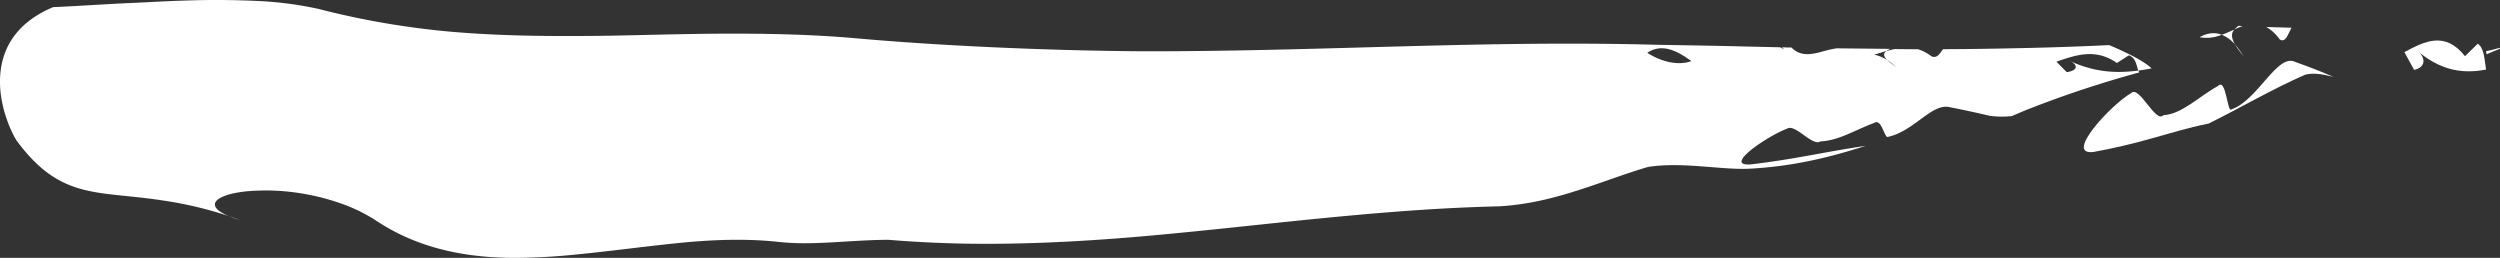 <svg xmlns="http://www.w3.org/2000/svg" width="930.833" height="96.023" viewBox="0 0 930.833 96.023">
  <rect x="0" y="0" width="930.833" height="96.023" fill="#333333" stroke="none"/>
  <g id="Layer_2" data-name="Layer 2" transform="translate(0.038 0.007)">
    <g id="Layer_1" data-name="Layer 1" transform="translate(-0.038 -0.007)">
      <g id="Group_2" data-name="Group 2">
        <path id="Path_1" data-name="Path 1" d="M766.27,10.31c-3.122-.06-6.276-.17-9.42-.28a15.773,15.773,0,0,1,4.983,4.6C763.951,16.08,764.821,13,766.27,10.31Z" transform="translate(86.948 0.007)" fill="#fff"/>
        <path id="Path_2" data-name="Path 2" d="M749.312,9.7c-.58,0-1.115-.06-1.672-.07a15.379,15.379,0,0,0-1.36,1.27,30.652,30.652,0,0,1,3.032-1.2Z" transform="translate(85.734 0.007)" fill="#fff"/>
        <path id="Path_3" data-name="Path 3" d="M734.58,13.85a14.678,14.678,0,0,0,8.272-.92C740.444,12,737.7,12.11,734.58,13.85Z" transform="translate(84.391 0.007)" fill="#fff"/>
        <path id="Path_4" data-name="Path 4" d="M746.916,16.55c-1.115-2-1.739-4-.167-5.61h.067c-1.594.7-3.166,1.44-4.816,2a12.864,12.864,0,0,1,4.916,3.61Z" transform="translate(85.243 0.007)" fill="#fff"/>
        <path id="Path_5" data-name="Path 5" d="M746.41,16.55c1.115,1.88,2.709,3.62,3.344,4.71a28.2,28.2,0,0,0-3.344-4.71Z" transform="translate(85.749 0.007)" fill="#fff"/>
        <path id="Path_6" data-name="Path 6" d="M750.88,64.15c-1.527,1.57-1.94-11.87-4.972-8.73-3.657,2-6.99,4.63-10.29,6.79s-6.566,3.88-10.033,4.1c-2.988,3.2-9.064-11.39-12.062-8.21-7.38,4.22-25.206,23.35-13.969,21.9q11.2-2.044,22.1-5.18L731.682,72c1.695-.46,3.423-.91,5.206-1.35s3.59-.83,5.485-1.22C754.391,63.53,766,56.6,778.505,51.17c3.545-.79,6.934.1,10.334.86-4.459-1.9-9.075-3.76-14.158-5.53C767.914,43.09,760.9,60.65,750.88,64.15Z" transform="translate(79.953 -23.421)" fill="#fff"/>
        <path id="Path_7" data-name="Path 7" d="M830.326,16.26l-4.771,4.65c-7.514-9.47-15.084-5.48-22.564-1.51,1.182,2.17,2.386,4.38,3.612,6.61,4.326-.88,4.716-4.65.736-7.48,9.153,7.92,17.525,9,26.065,7.36C832.778,22.26,832.789,18.05,830.326,16.26Z" transform="translate(92.246 0.007)" fill="#fff"/>
        <path id="Path_8" data-name="Path 8" d="M835.264,24.65c-1.672.48-3.344.9-4.994,1.24a6.342,6.342,0,0,0,.212,1.16c1.672-.72,3.344-1.42,4.972-2.08Z" transform="translate(95.379 -6.833)" fill="#fff"/>
        <path id="Path_9" data-name="Path 9" d="M785.254,16.782c-10.769.539-21.249.869-31.516,1.1s-20.334.4-30.312.426c-1.293,1.654-2.129,3.513-4.281,2.674a16.276,16.276,0,0,0-5.072-2.668c-2.91,0-5.831,0-8.718-.06-.981.222-1.962.486-2.954.761,0,0-.067,0-.078.042-1.494.977-.814,2.194.368,3.339a21.913,21.913,0,0,1,3.467,2.781c-.658-.653-2.308-1.666-3.467-2.781a14.764,14.764,0,0,0-5.006-2.08,23.06,23.06,0,0,1-8.183.665,14.947,14.947,0,0,1,8.183-.707c1.617-.4,3.166-.857,4.716-1.3.412-.276.847-.516,1.293-.785l-19.933-.2c-1.377.232-2.722.516-4.024.851-4.593,1.3-9.153,2.6-12.731-1.157-1.182,0-2.375-.036-3.579-.084.256.24.535.426.8.7a9.694,9.694,0,0,1-1.449-.7l-15.061-.342c-2.977,1.672-5.987,3.723-9.119,5.029l-4.036-3.83a8.434,8.434,0,0,1-4.861,4.286c3.11,2.266,6.009,4.8,8.573,6.312,4.024,3.83,6.087-8.392,11.327-1.037-5.24-7.373-7.3,4.868-11.327,1.037-2.564-1.529-5.463-4.046-8.573-6.312-4.459,1.678-10.792.557-16.4-3.093,5.5-3.7,11.215-.689,16.4,3.093a8.433,8.433,0,0,0,4.861-4.286l4.036,3.83c3.133-1.307,6.143-3.357,9.119-5.029-9.888-.246-19.844-.4-30.033-.569-65.719-1.8-125.228,2.518-192.865,2.4-18.361-.15-36.377-.647-54.169-1.451q-13.378-.6-26.544-1.445t-26.232-2.008c-17.358-1.493-34.114-1.726-50.557-1.642-8.227.054-16.388.228-24.526.408s-16.265.4-24.381.432c-16.232.12-32.531-.084-49.153-1.457a306.421,306.421,0,0,1-50.836-8.644A134.189,134.189,0,0,0,95.244.327C86.31-.079,77.332-.115,68.388.219c-4.56.138-9.119.36-13.567.6s-8.8.378-12.954.629c-8.328.462-15.931.947-22.118,1.2C3.349,9.546-.5,21.577,0,32.133S5.578,51.765,6.459,52.748c10.9,14.614,20.613,17.78,32.977,19.4,6.2.8,13.077,1.235,21.182,2.494a141.79,141.79,0,0,1,28.729,7.289c-15.262-4.586-10.033-9.447,2.52-10.712a81.665,81.665,0,0,1,22.965,1.265,84.3,84.3,0,0,1,12.72,3.489,61.511,61.511,0,0,1,12.029,5.887c10.936,7.361,22.72,11.234,34.983,13A123.45,123.45,0,0,0,193.2,96c6.409-.082,12.8-.427,19.108-1.031,12.843-1.2,25.931-3,38.863-4.346s25.909-1.954,38.707-.557a89.469,89.469,0,0,0,9.677.492c3.244,0,6.533-.138,9.889-.318,6.689-.36,13.7-.905,21.182-.971,9.665.8,19.412,1.281,29.186,1.445,9.565.144,19.019,0,28.417-.354s18.729-.923,28.027-1.631,18.506-1.583,27.759-2.506,18.517-1.912,27.871-2.9S490.539,81.384,500,80.5s19.019-1.69,28.729-2.338,19.509-1.109,29.532-1.355c10.546-.6,20.067-3.033,29.175-5.929s17.57-6.21,26.087-8.71c12.72-2.038,27.28,1.157,37.781.641,16.511-.851,30.268-4.34,43.356-8.518-15.017,2.194-25.8,4.873-42.564,6.888-11.249,1.031,6.109-10.658,13.289-13.284,2.921-1.948,9.443,6.72,12.363,4.76,6.99-.342,12.832-4.25,20-6.87,2.943-1.948,3.824,6.1,5.3,5.143,9.922-2.248,16.288-12.882,23.177-10.958,5.151.989,9.81,2.038,14.359,3.093a31.715,31.715,0,0,0,8.495.132c1.717-.749,3.512-1.5,5.3-2.248-1.817-2.4-2.765-5.4-3.679-8.392,2.776.336,6.845,1.93,9.621,2.29-2.776-.36-6.845-1.954-9.621-2.29.914,3,1.862,5.994,3.679,8.392a403.927,403.927,0,0,1,42.062-13.979l-.279-.707c-8.417,1.115-16.722.665-26.243-3.92,4.058,1.642,3.857,3.89-.435,4.52l-3.846-3.9c7.291-2.524,14.638-5.059,22.519.486l4.493-2.871c2.542,1.025,2.72,3.555,3.467,5.689q2.519-.325,4.95-.815C797.1,21.577,785.254,16.782,785.254,16.782Z" transform="translate(0.038 0.007)" fill="#fff"/>
        <path id="Path_10" data-name="Path 10" d="M626.919,33.48a30.812,30.812,0,0,1,4.013-1.36c-5.574-.23-11.148-.34-16.722-.54C617.733,37.85,622.315,35.67,626.919,33.48Z" transform="translate(70.569 -12.98)" fill="#fff"/>
      </g>
    </g>
  </g>
</svg>
